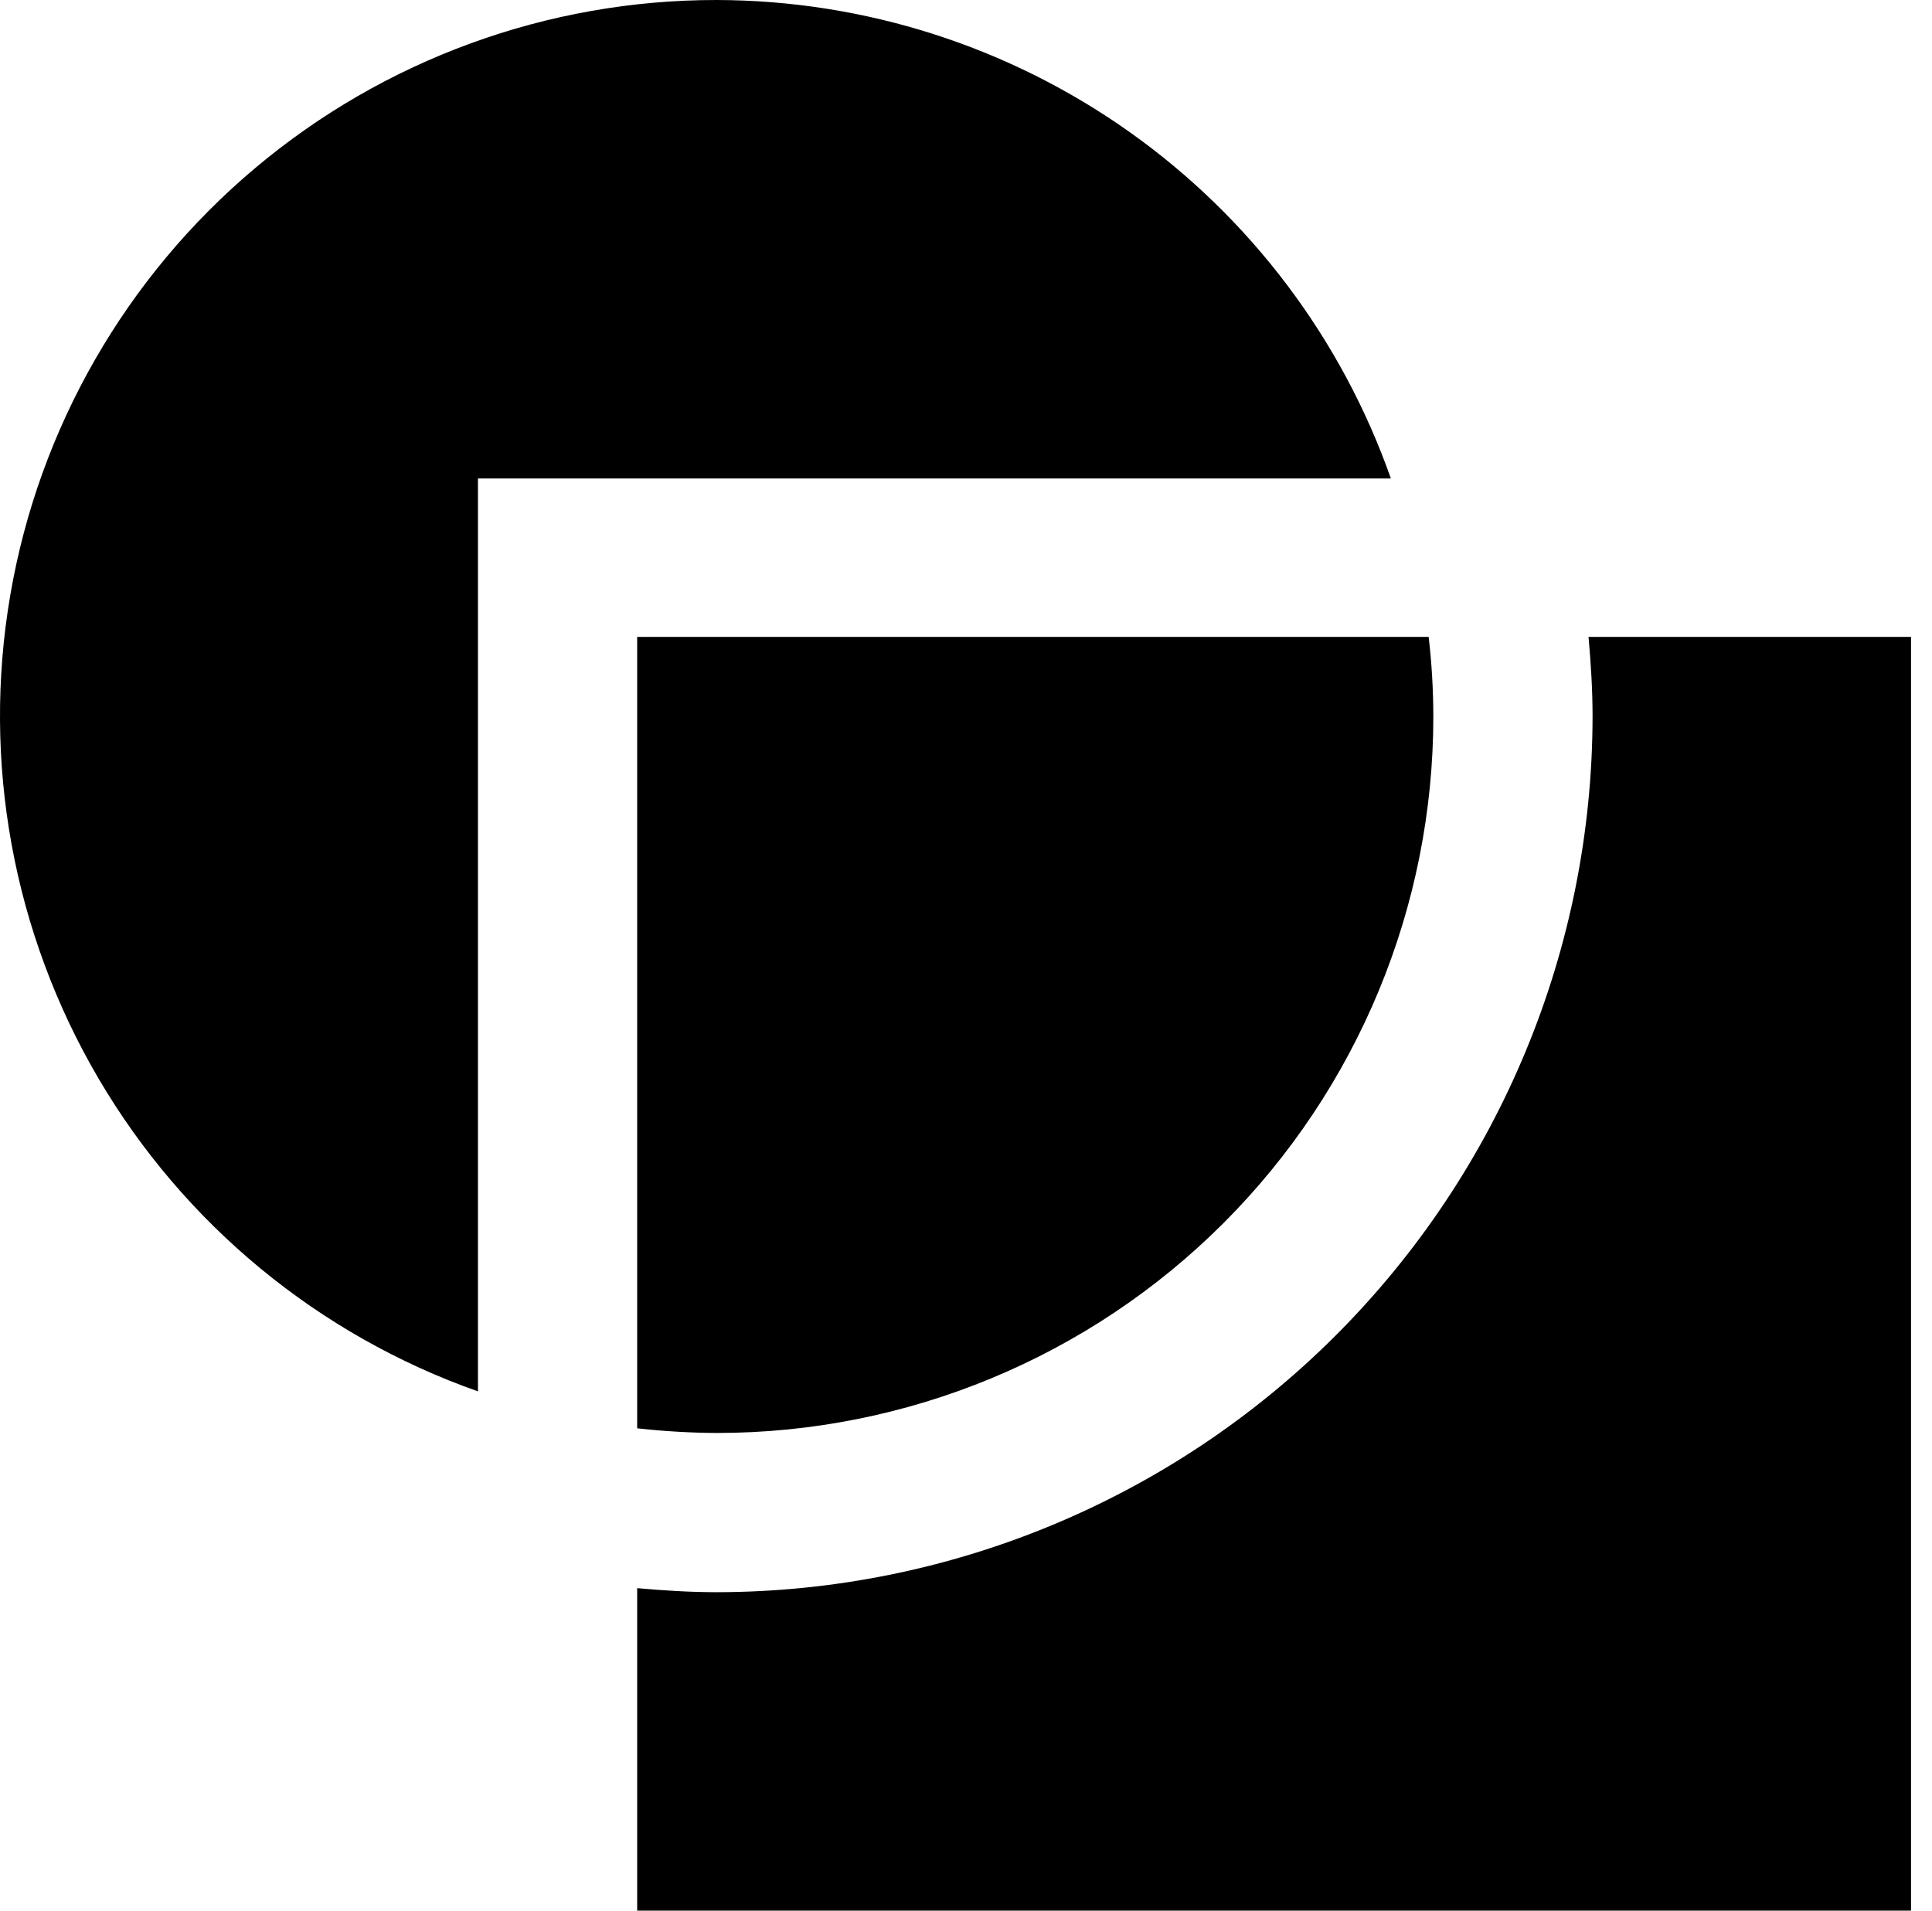 <svg width="91" height="90" viewBox="0 0 91 90" fill="none" xmlns="http://www.w3.org/2000/svg">
<path fill-rule="evenodd" clip-rule="evenodd" d="M74.822 30C74.932 31.24 75.012 32.48 75.012 33.75C74.999 44.686 70.649 55.17 62.916 62.904C55.183 70.637 44.699 74.987 33.762 75C32.492 75 31.252 74.92 30.012 74.81V90H90.012V30H74.822ZM33.762 1.55214e-05C25.8 -0.008 18.093 2.801 12.003 7.93C5.913 13.059 1.833 20.177 0.486 28.024C-0.861 35.871 0.612 43.941 4.643 50.807C8.674 57.673 15.004 62.892 22.512 65.54V22.54H65.512C63.198 15.963 58.903 10.264 53.217 6.228C47.531 2.192 40.735 0.016 33.762 1.55214e-05ZM30.012 67.28C31.258 67.419 32.509 67.493 33.762 67.5C42.714 67.5 51.298 63.944 57.627 57.615C63.957 51.285 67.512 42.701 67.512 33.75C67.51 32.497 67.437 31.245 67.292 30H30.012V67.28Z" fill="currentColor"/>
</svg>
